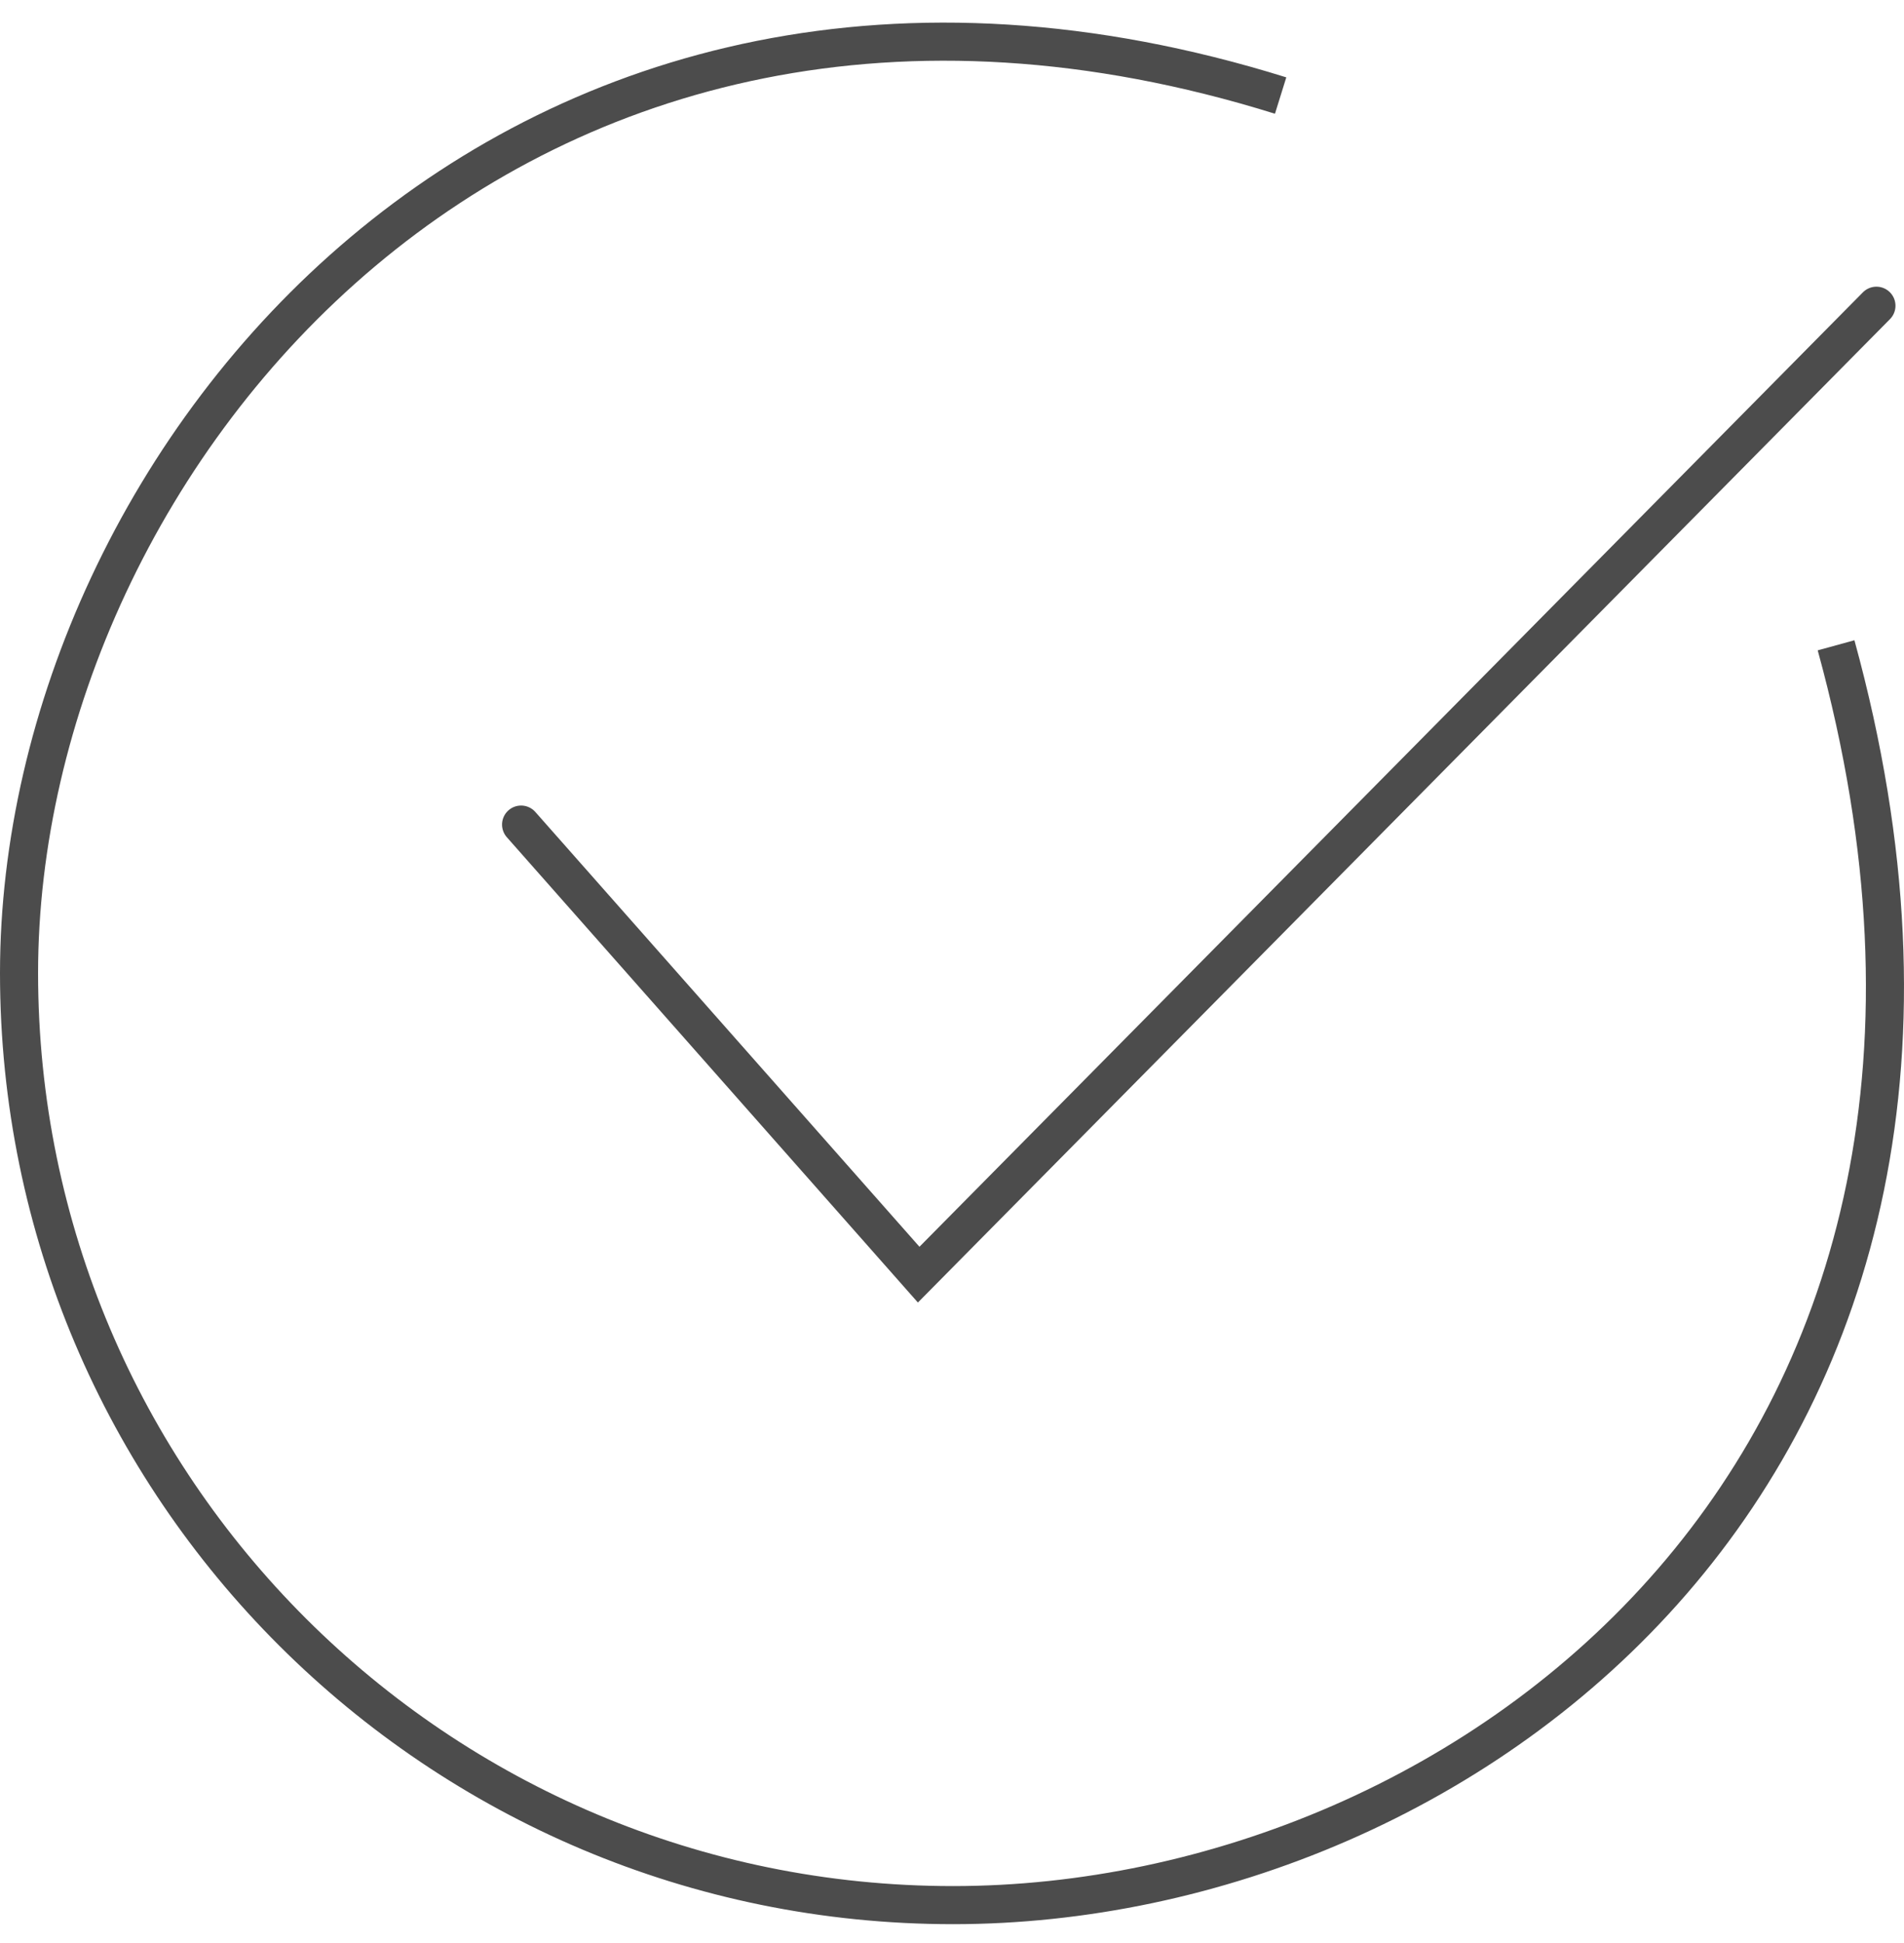 <svg width="50" height="51" viewBox="0 0 50 51" fill="none" xmlns="http://www.w3.org/2000/svg">
<path d="M48.216 16.938C54.107 38.381 38.575 50.006 25.028 50.006C11.482 50.006 0.5 39.052 0.5 25.54C0.5 12.028 13.528 -3.757 33.63 2.508" stroke="#4C4C4C"/>
<path d="M13.684 21.644L24.125 33.457L49.276 8.025" stroke="#4C4C4C" stroke-linecap="round"/>
</svg>
